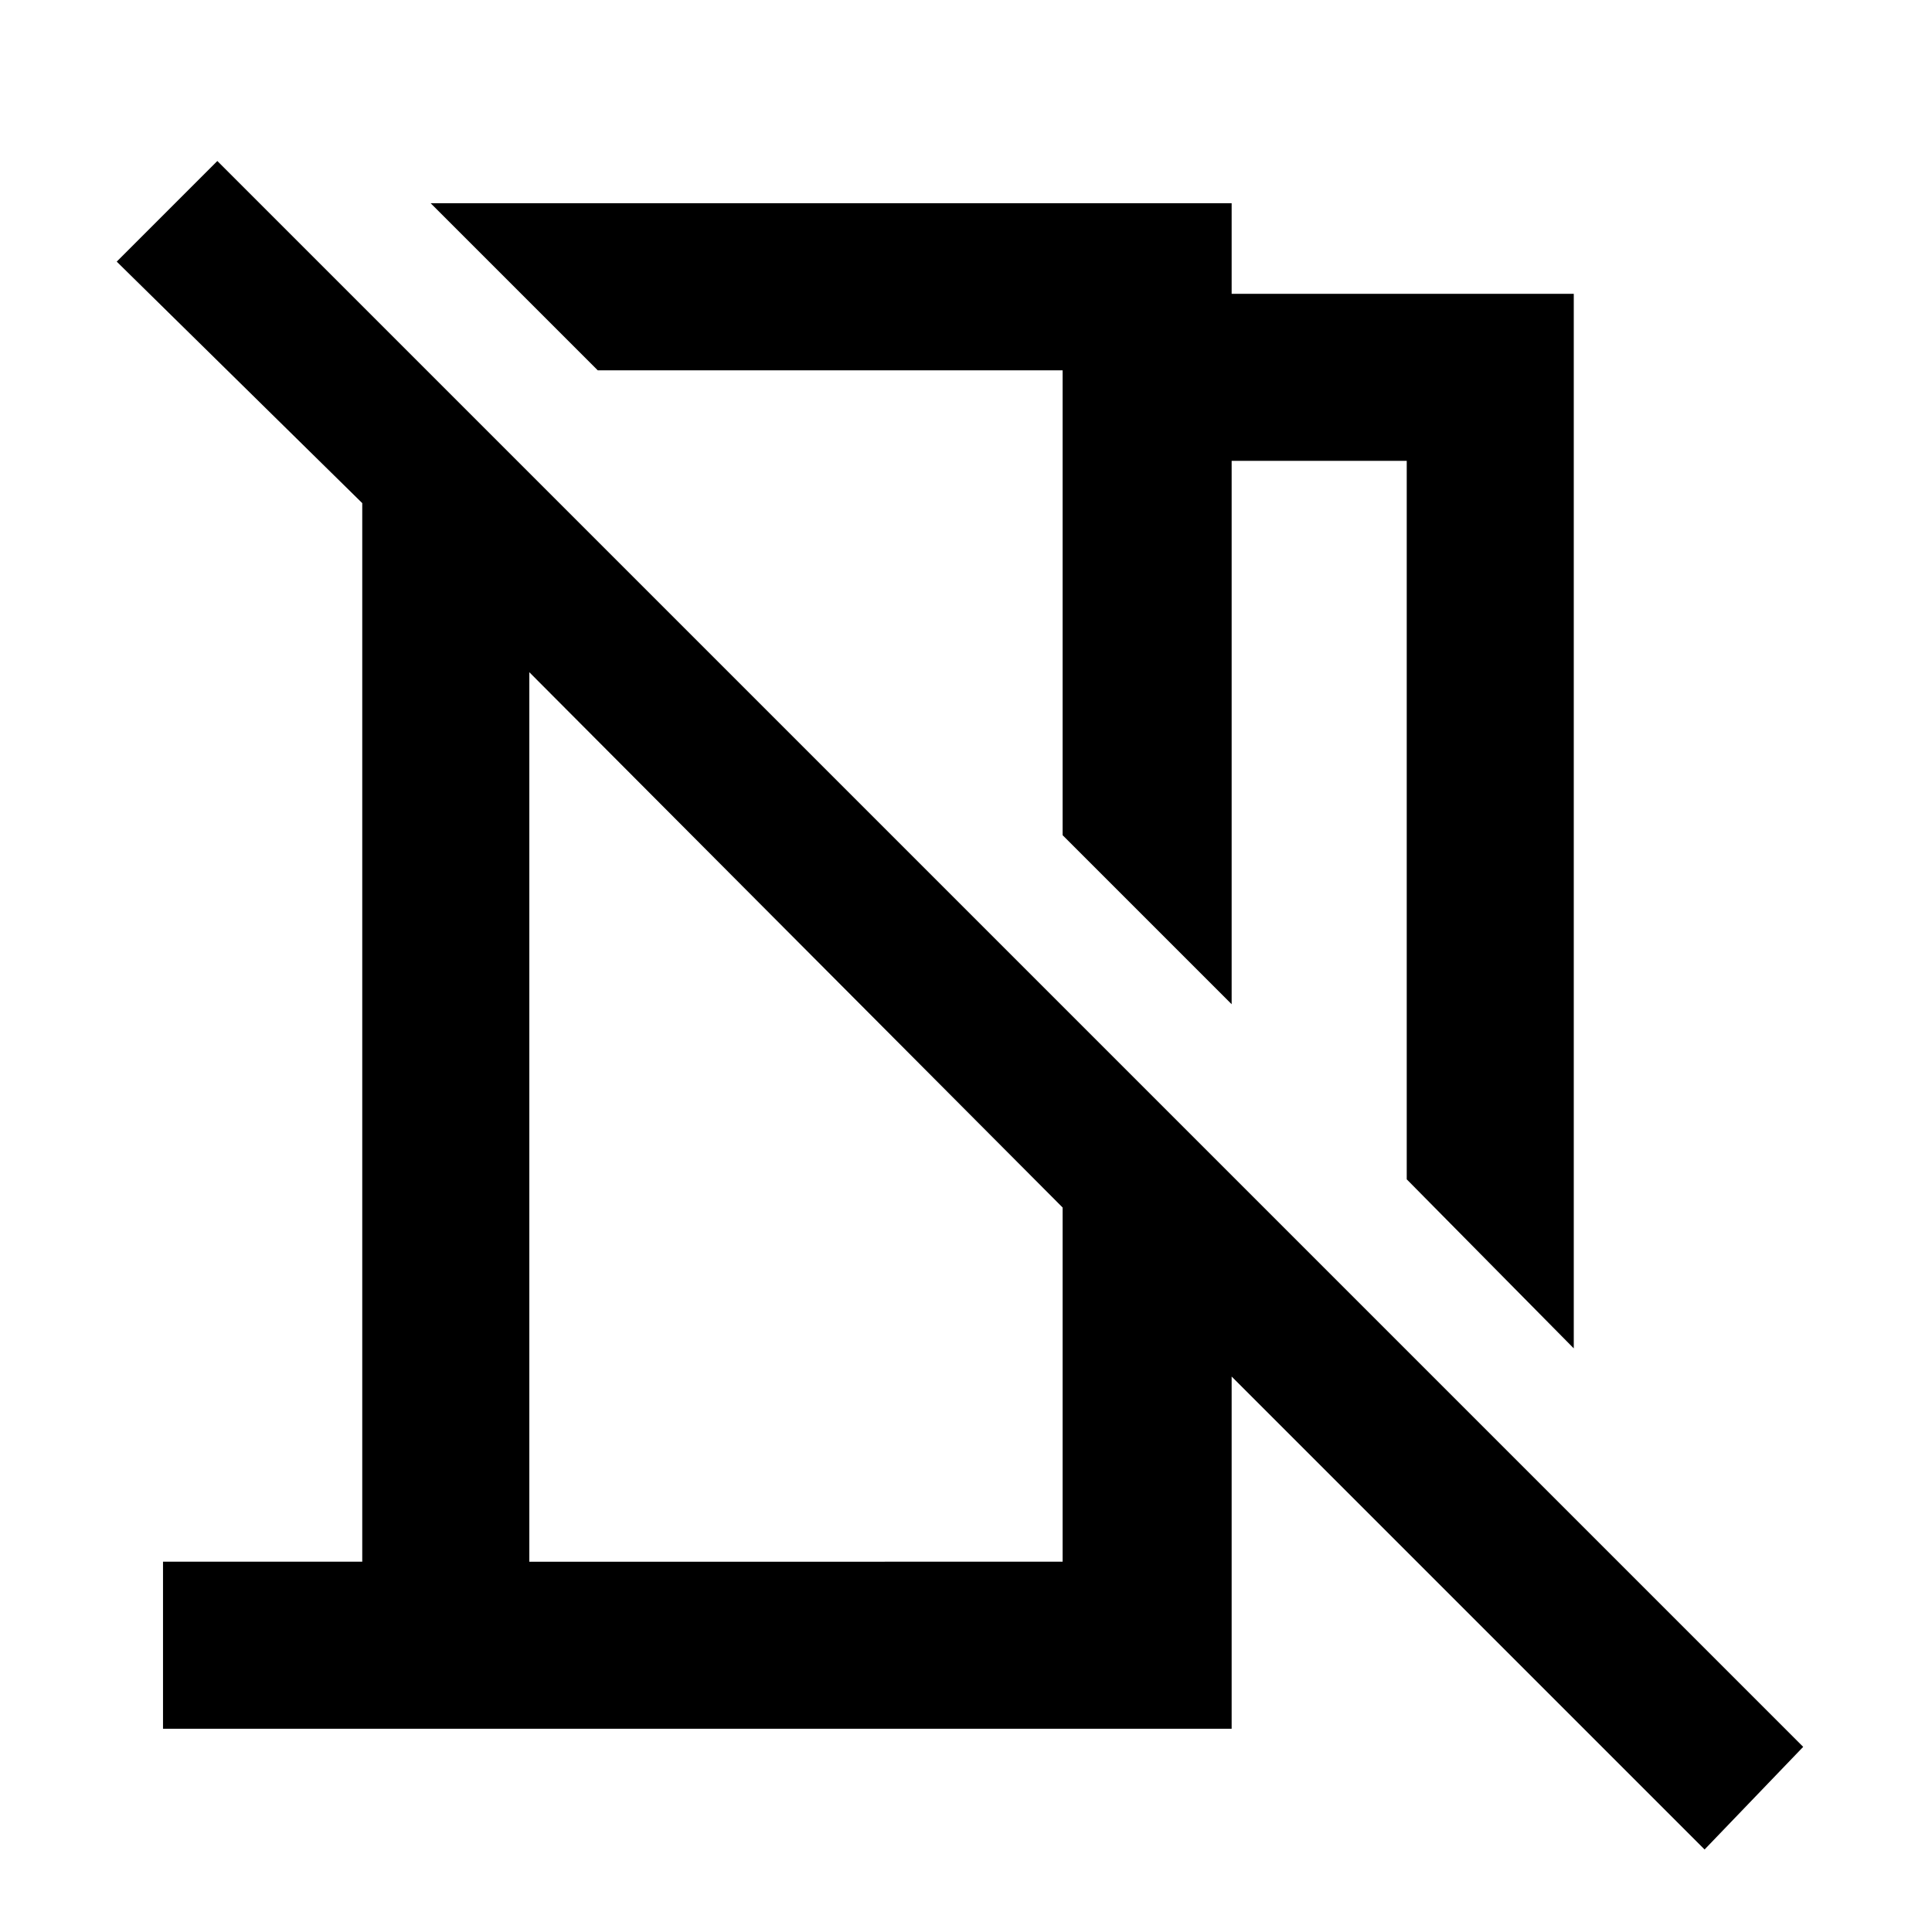 <svg xmlns="http://www.w3.org/2000/svg" height="48" width="48"><path d="m39.1 33.5-4.15-4.2V11.45H30.6v13.5l-4.2-4.2V9.2H14.85L10.7 5.05h19.9V7.3h8.5Zm3.25 12.45L30.6 34.2v8.75H4.05V38.8H9V12.5l-6.1-6L5.4 4l39.4 39.4Zm-29.2-7.15H26.4V30L13.15 16.7Zm7.5-23.85Zm-.9 8.4Z"/></svg>